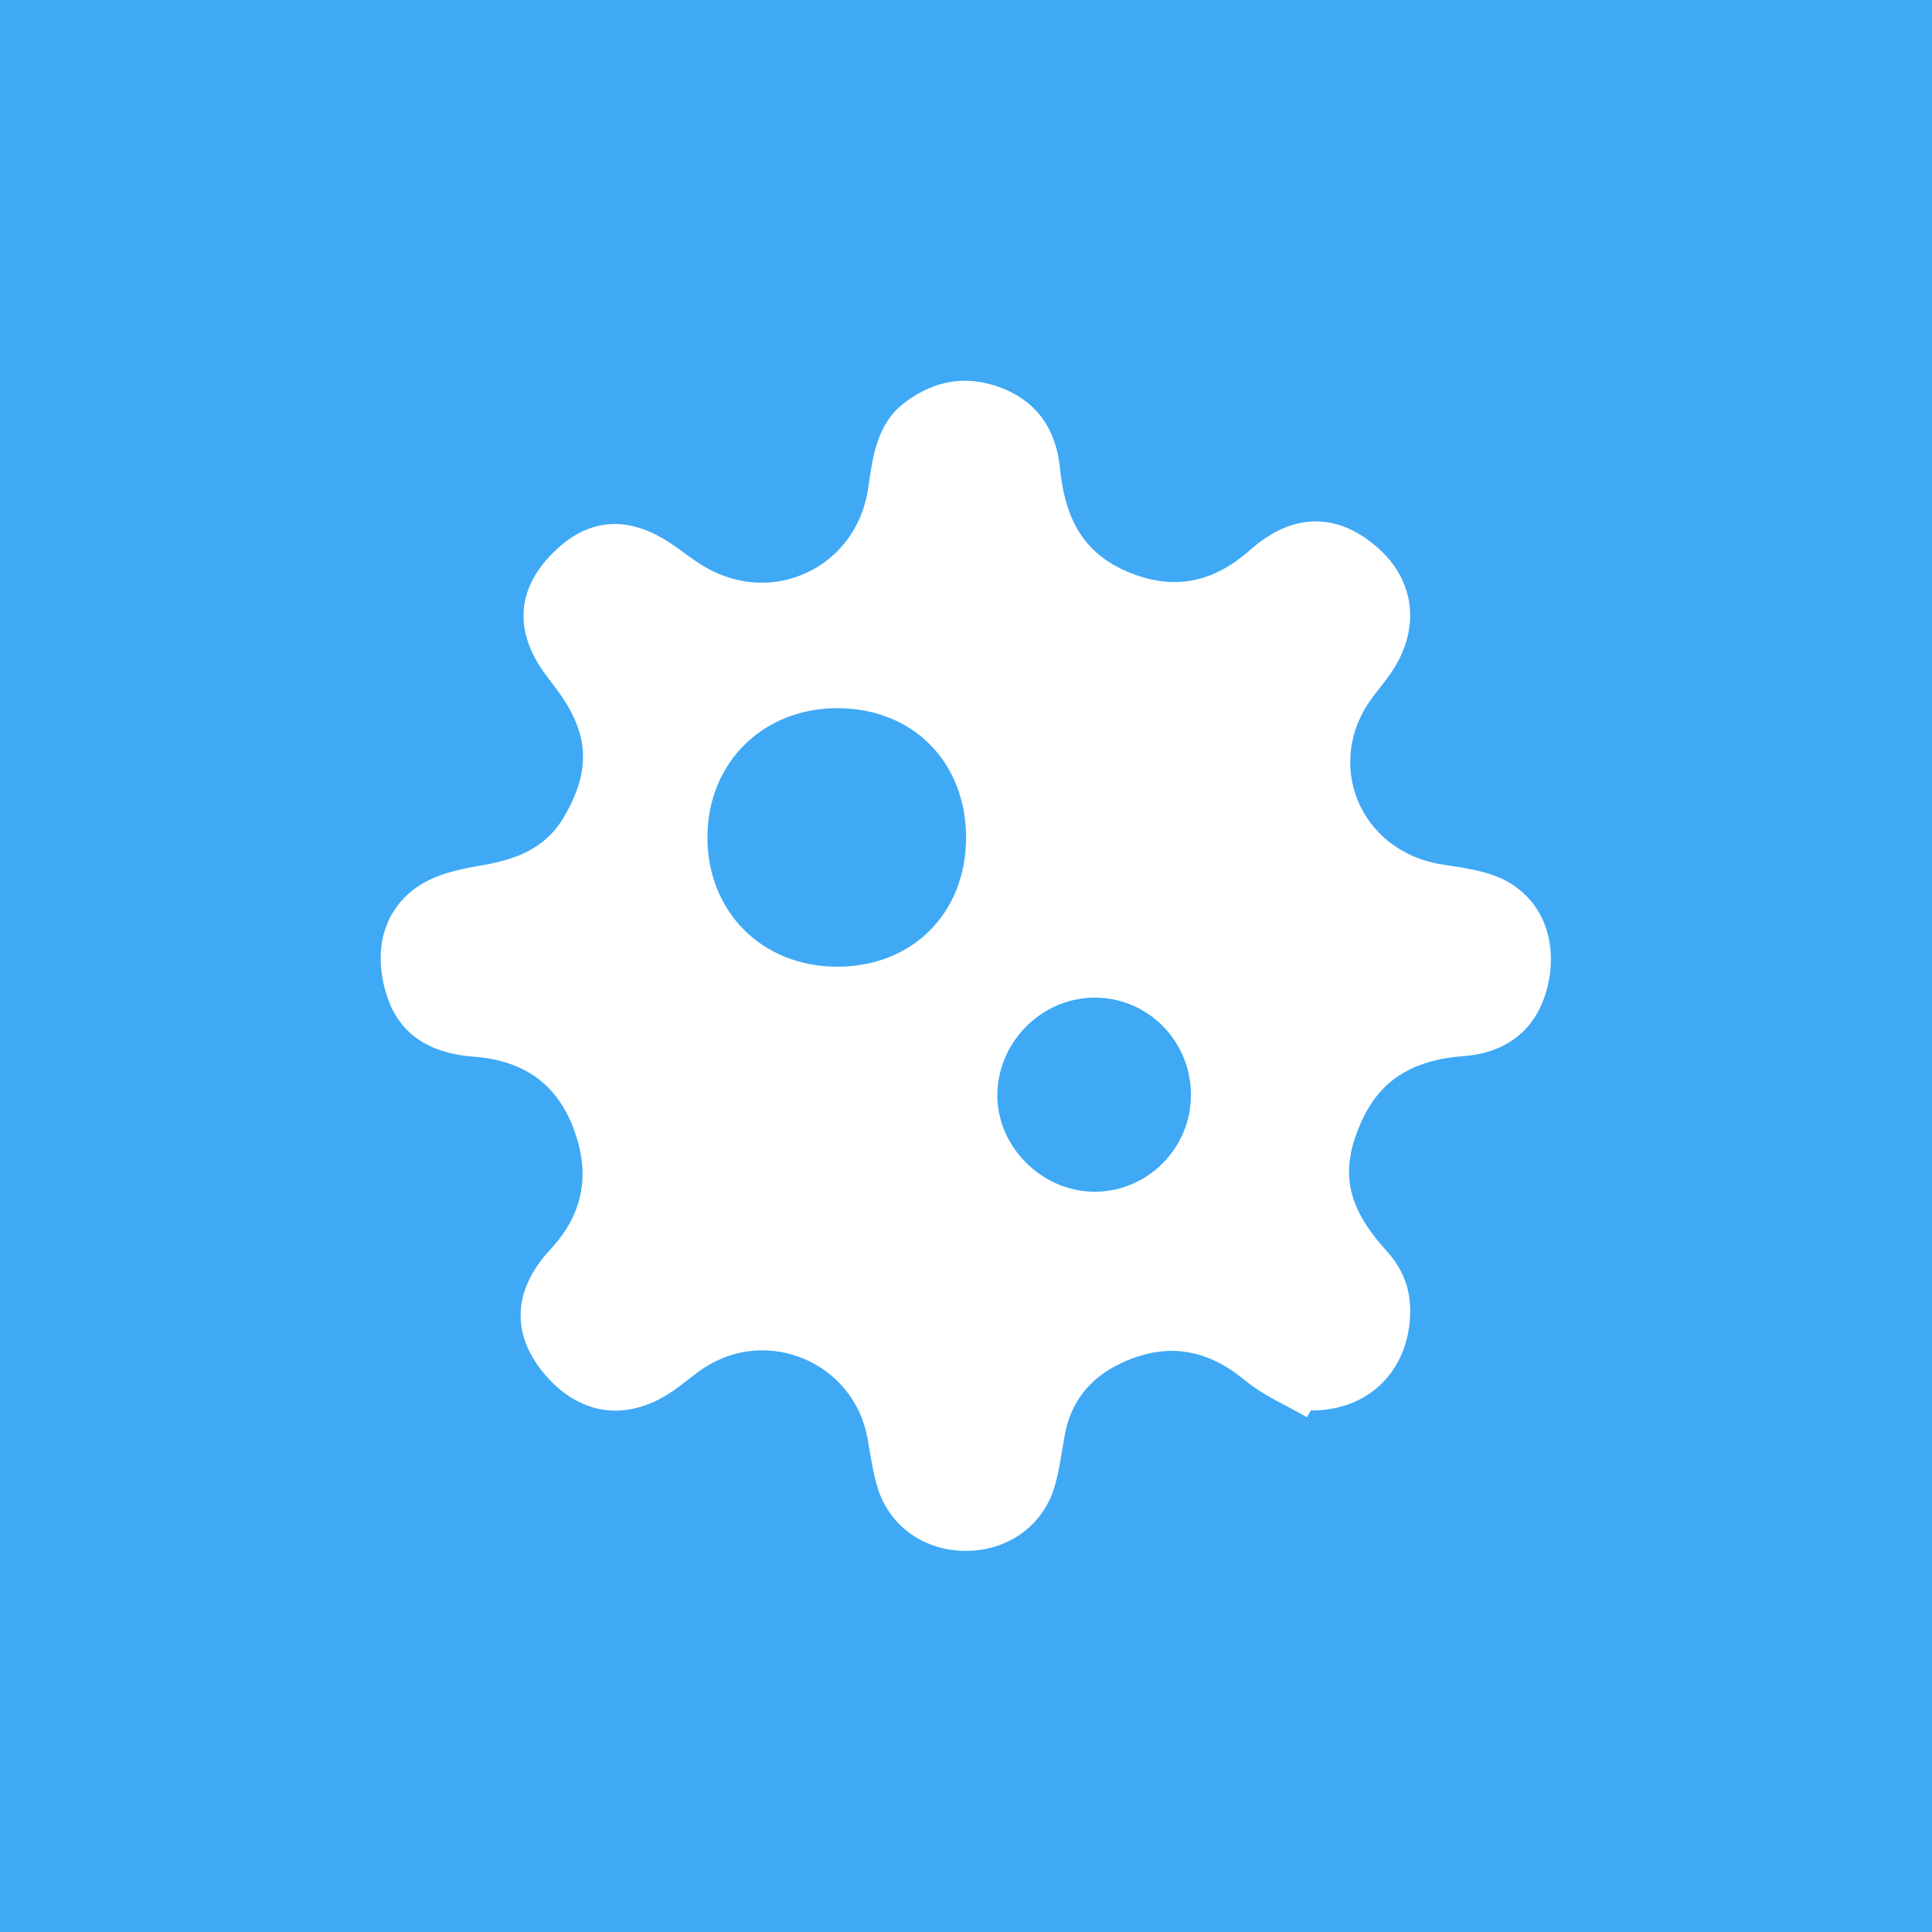 <?xml version="1.0" encoding="UTF-8"?><svg id="Calque_2" xmlns="http://www.w3.org/2000/svg" viewBox="0 0 300 300"><defs><style>.cls-1{fill:#3fa9f5;}.cls-1,.cls-2{stroke-width:0px;}.cls-2{fill:#fff;}</style></defs><g id="Calque_1-2"><rect class="cls-1" width="300" height="300"/><path class="cls-2" d="M202.96,220.08c-3.23-1.88-6.78-3.37-9.61-5.72-6.16-5.11-12.58-5.99-19.66-2.49-4.49,2.22-7.35,5.78-8.31,10.76-.52,2.71-.84,5.49-1.6,8.13-1.76,6.11-7.25,10.03-13.71,10.06-6.49.04-11.99-3.8-13.82-9.89-.75-2.5-1.09-5.14-1.57-7.72-2.2-11.7-15.62-17.34-25.52-10.7-1.72,1.16-3.27,2.57-5.01,3.71-6.99,4.61-14.22,3.52-19.62-2.88-5.23-6.2-4.88-13.08.92-19.31,5.12-5.5,6.3-11.73,3.6-18.82-2.74-7.21-8.04-10.56-15.5-11.13-7.27-.55-11.73-3.81-13.55-9.69-2.06-6.64-.58-12.98,4.83-16.7,2.69-1.85,6.29-2.7,9.6-3.25,5.43-.9,10.17-2.52,13.13-7.57,4.23-7.2,3.98-12.9-1-19.66-.66-.89-1.34-1.77-1.99-2.66-4.6-6.33-4.35-12.66.7-18.09,5.5-5.92,11.79-6.69,18.63-2.25,1.86,1.21,3.57,2.65,5.47,3.77,10.71,6.33,23.69.06,25.45-12.22.71-4.97,1.35-10.04,5.77-13.33,4.52-3.37,9.5-4.28,14.9-2.2,5.67,2.19,8.49,6.57,9.08,12.34.73,7.21,3.1,13.01,10.36,16.14,7.27,3.14,13.48,1.75,19.17-3.3,6.56-5.84,13.64-5.94,19.99-.22,5.79,5.22,6.49,12.74,1.78,19.48-.87,1.25-1.86,2.42-2.77,3.64-7.64,10.25-1.91,23.91,10.76,25.91,3.5.55,7.29,1.01,10.27,2.7,5.8,3.29,7.85,9.93,6.08,16.64-1.62,6.15-6.09,9.92-12.94,10.43-6.83.51-12.34,2.96-15.49,9.39-3.86,7.89-2.97,13.74,3.51,20.84,2.84,3.11,3.94,6.56,3.64,10.62-.62,8.53-6.8,14.23-15.38,14.18-.2.34-.4.68-.6,1.02ZM150.01,130.18c.05-11.69-8.08-20.06-19.66-20.21-11.71-.16-20.44,8.33-20.5,19.93-.06,11.68,8.51,20.24,20.22,20.21,11.62-.03,19.88-8.3,19.94-19.93ZM184.93,169.95c-.04-8.41-6.8-15.13-15.11-15.04-8.06.1-14.79,6.8-14.95,14.9-.17,8.11,6.81,15.19,15.02,15.24,8.29.05,15.08-6.77,15.04-15.1Z"/></g></svg>